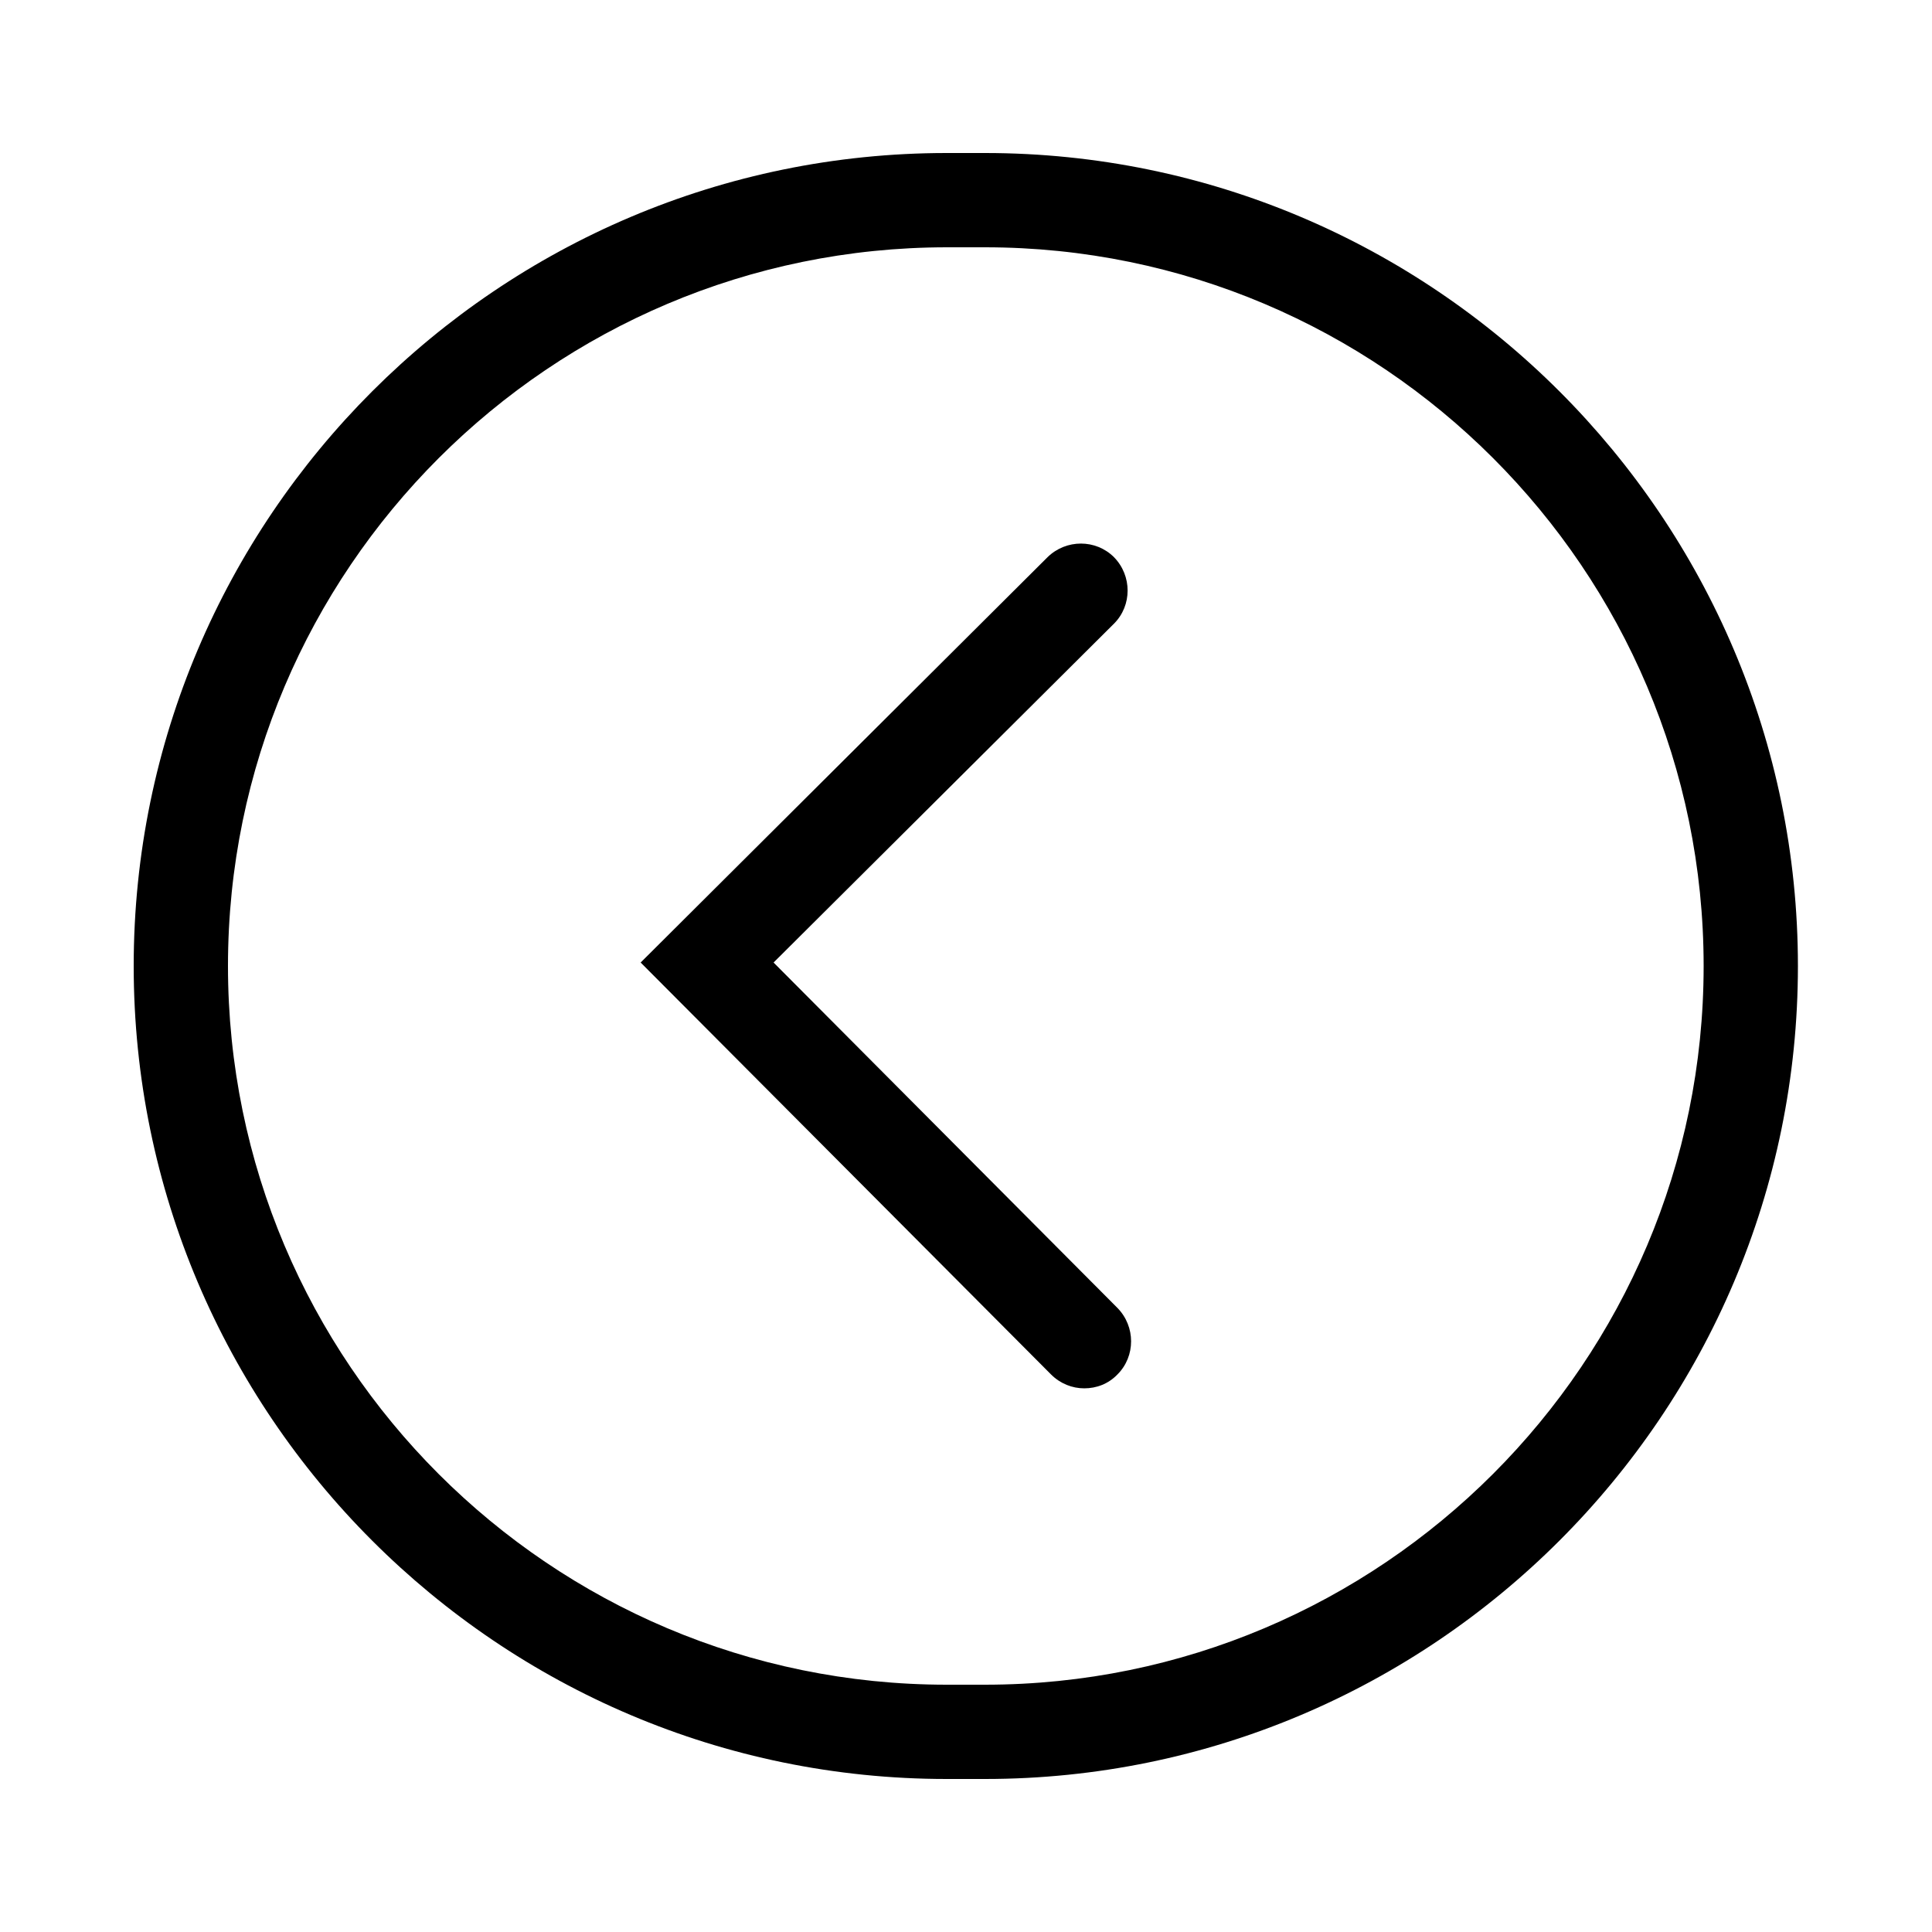 <?xml version="1.0" encoding="utf-8"?>
<!-- Generator: Adobe Illustrator 18.0.0, SVG Export Plug-In . SVG Version: 6.00 Build 0)  -->
<!DOCTYPE svg PUBLIC "-//W3C//DTD SVG 1.1//EN" "http://www.w3.org/Graphics/SVG/1.1/DTD/svg11.dtd">
<svg version="1.1" id="Capa_1" xmlns="http://www.w3.org/2000/svg" xmlns:xlink="http://www.w3.org/1999/xlink" x="0px" y="0px"
	 viewBox="0 0 500 500" enable-background="new 0 0 500 500" xml:space="preserve">
<g>
	<g>
		<g>
			<path d="M254.9,460.4h-9.9c-116,0-210.4-94.4-210.4-210.4c0-116,94.4-210.4,210.4-210.4h9.9c116,0,210.4,94.4,210.4,210.4
				S370.9,460.4,254.9,460.4z M245.1,64C142.5,64,59,147.4,59,250s83.4,186,186,186h9.9c102.6,0,186-83.4,186-186
				c0-102.6-83.4-186-186-186H245.1z"/>
		</g>
	</g>
	<path d="M280.6,359.3c-3.1,0-6.2-1.2-8.6-3.6L165.8,249.1l105.3-104.9c4.8-4.7,12.5-4.7,17.2,0c4.7,4.8,4.7,12.5,0,17.2l-88.1,87.7
		l89,89.4c4.7,4.8,4.7,12.5,0,17.2C286.8,358.2,283.7,359.3,280.6,359.3z"/>
</g>
</svg>
